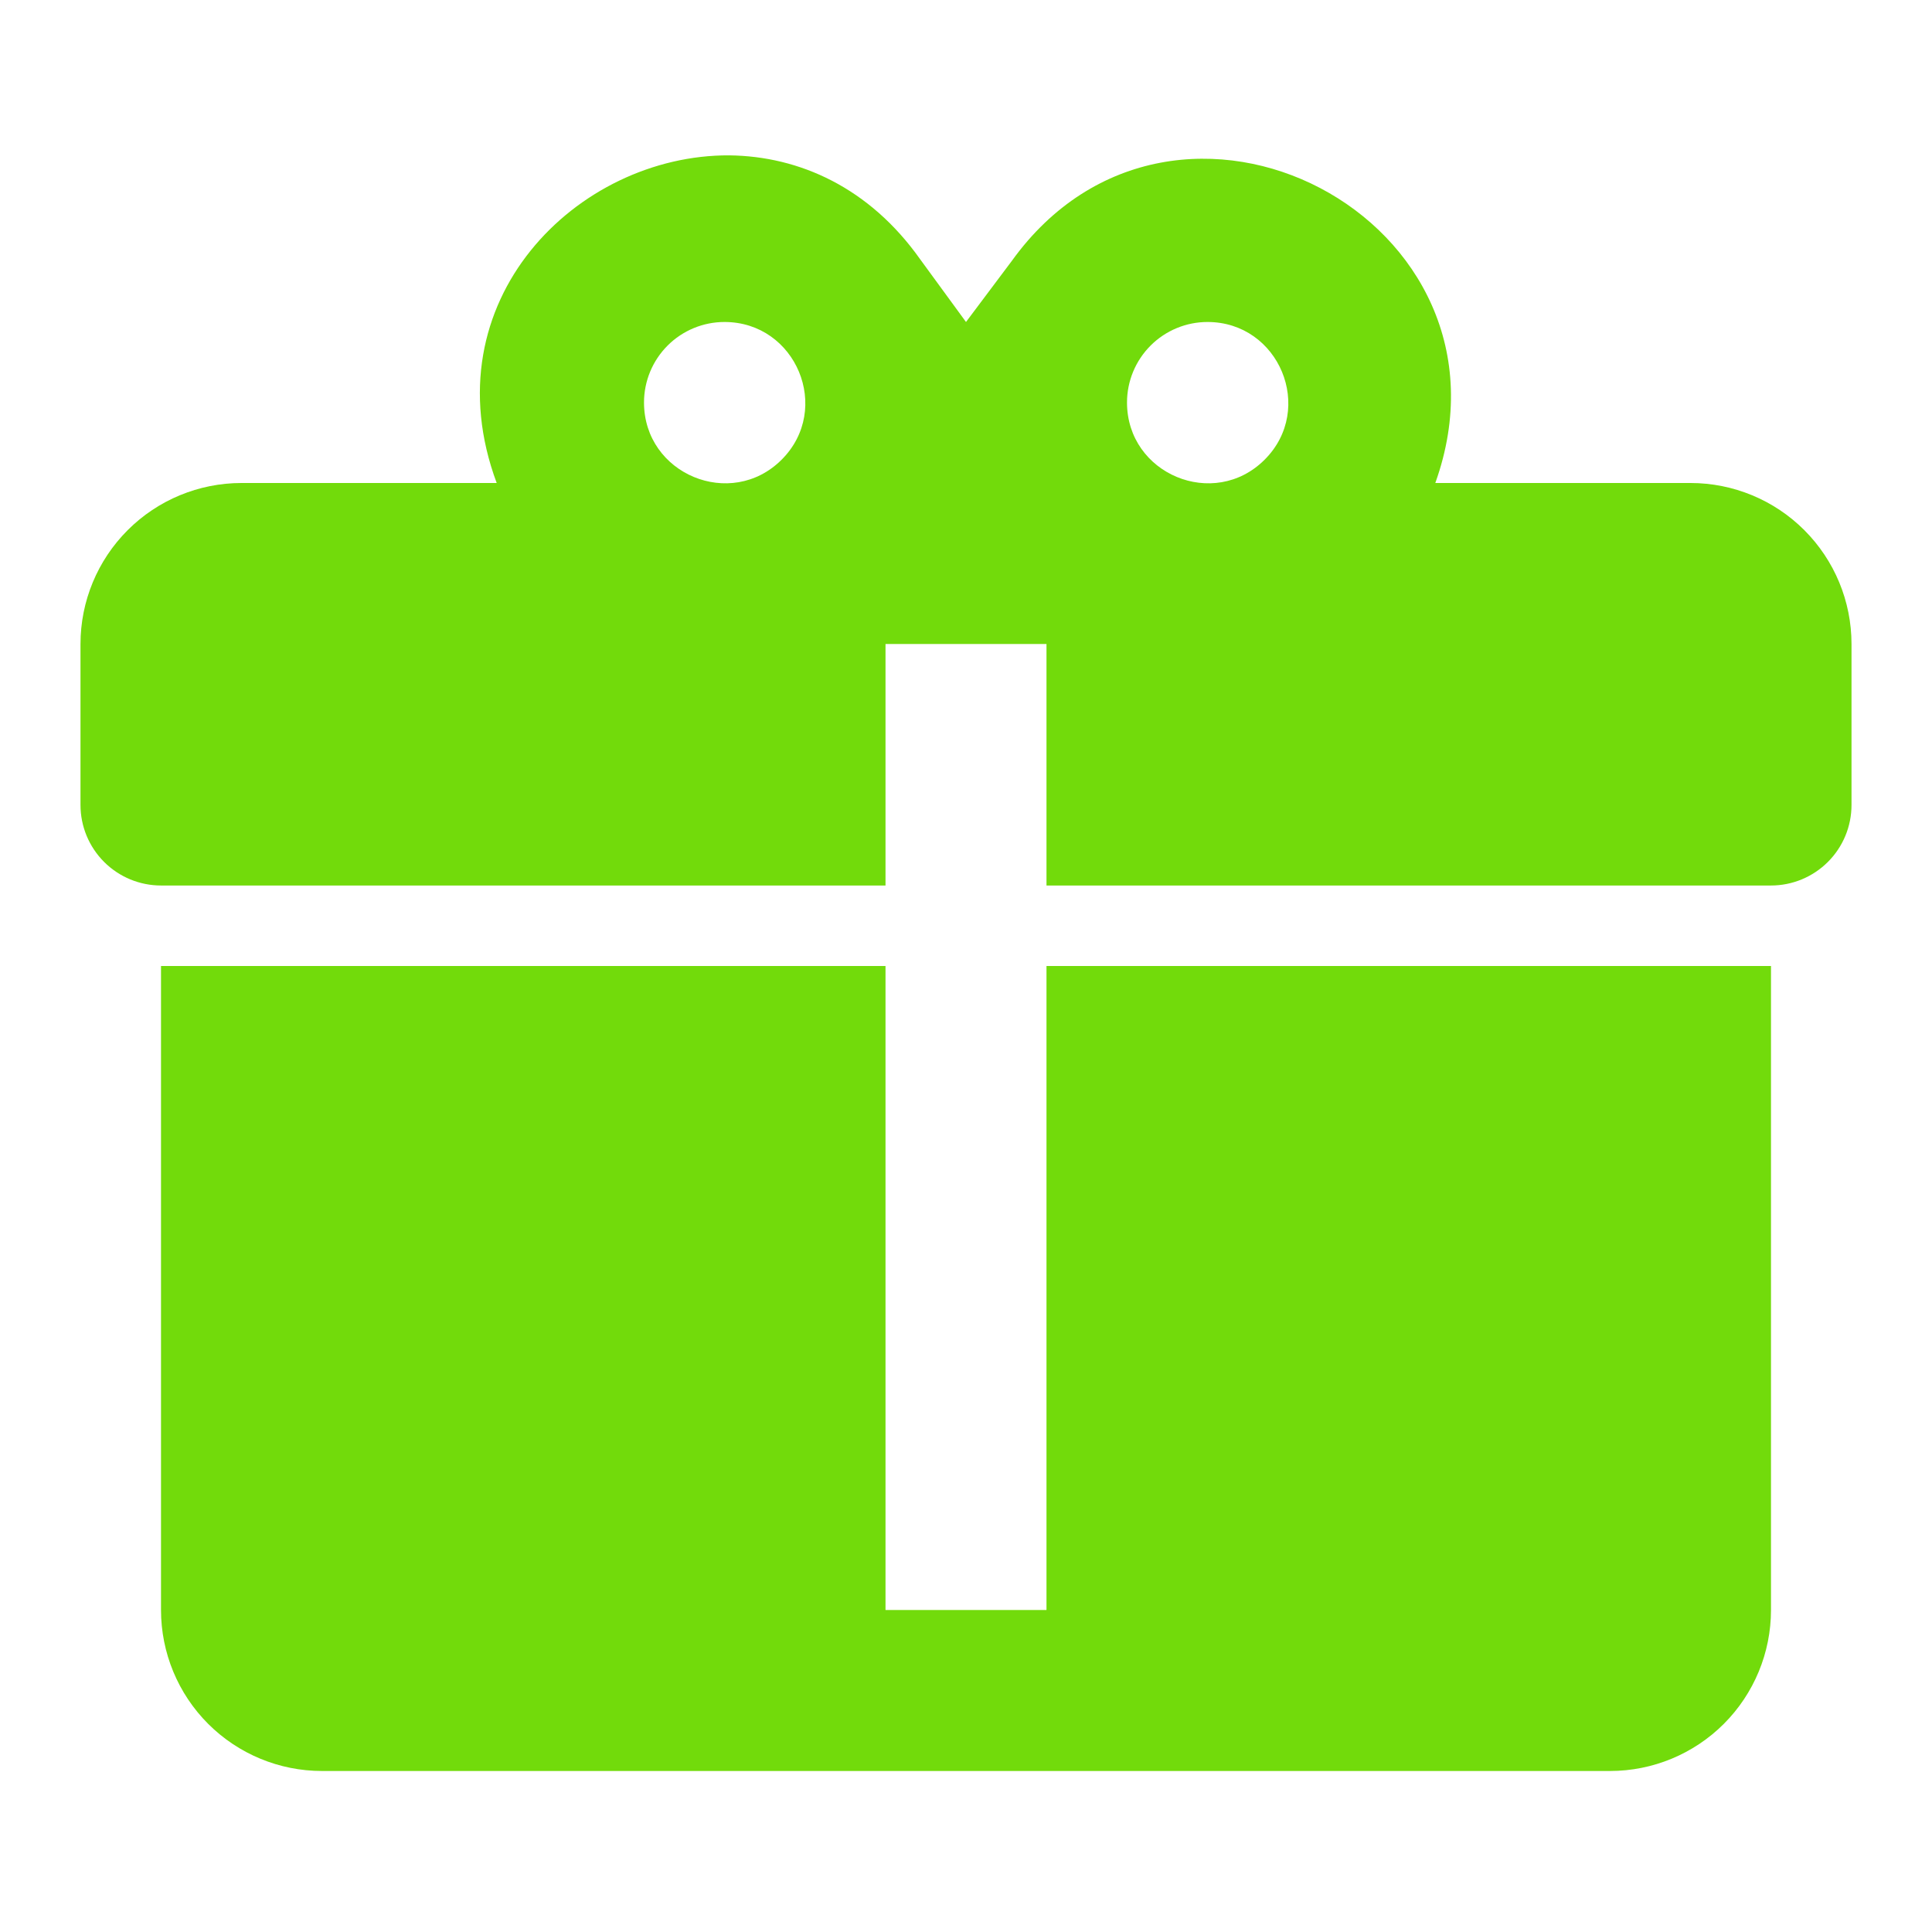 <svg width="80" height="80" viewBox="0 0 80 80" fill="none" xmlns="http://www.w3.org/2000/svg">
<g id="mdi:present">
<path id="Vector" d="M30.2 6.433C23.9 6.4 17.767 12.467 20.567 20H10C8.232 20 6.536 20.702 5.286 21.953C4.036 23.203 3.333 24.898 3.333 26.667V33.333C3.333 34.217 3.685 35.065 4.31 35.69C4.935 36.315 5.783 36.667 6.667 36.667H36.667V26.667H43.333V36.667H73.333C74.217 36.667 75.065 36.315 75.69 35.69C76.316 35.065 76.667 34.217 76.667 33.333V26.667C76.667 24.898 75.964 23.203 74.714 21.953C73.464 20.702 71.768 20 70 20H59.433C63.333 9.1 48.667 1.4 41.9 10.8L40 13.333L38.1 10.733C36 7.767 33.1 6.467 30.2 6.433ZM30 13.333C32.967 13.333 34.467 16.933 32.367 19.033C30.267 21.133 26.667 19.633 26.667 16.667C26.667 15.783 27.018 14.935 27.643 14.31C28.268 13.684 29.116 13.333 30 13.333ZM50 13.333C52.967 13.333 54.467 16.933 52.367 19.033C50.267 21.133 46.667 19.633 46.667 16.667C46.667 15.783 47.018 14.935 47.643 14.31C48.268 13.684 49.116 13.333 50 13.333ZM6.667 40V66.667C6.667 68.435 7.369 70.13 8.619 71.381C9.87 72.631 11.565 73.333 13.333 73.333H66.667C68.435 73.333 70.13 72.631 71.381 71.381C72.631 70.13 73.333 68.435 73.333 66.667V40H43.333V66.667H36.667V40H6.667Z" fill="#72DB0B"/>
</g>
</svg>
